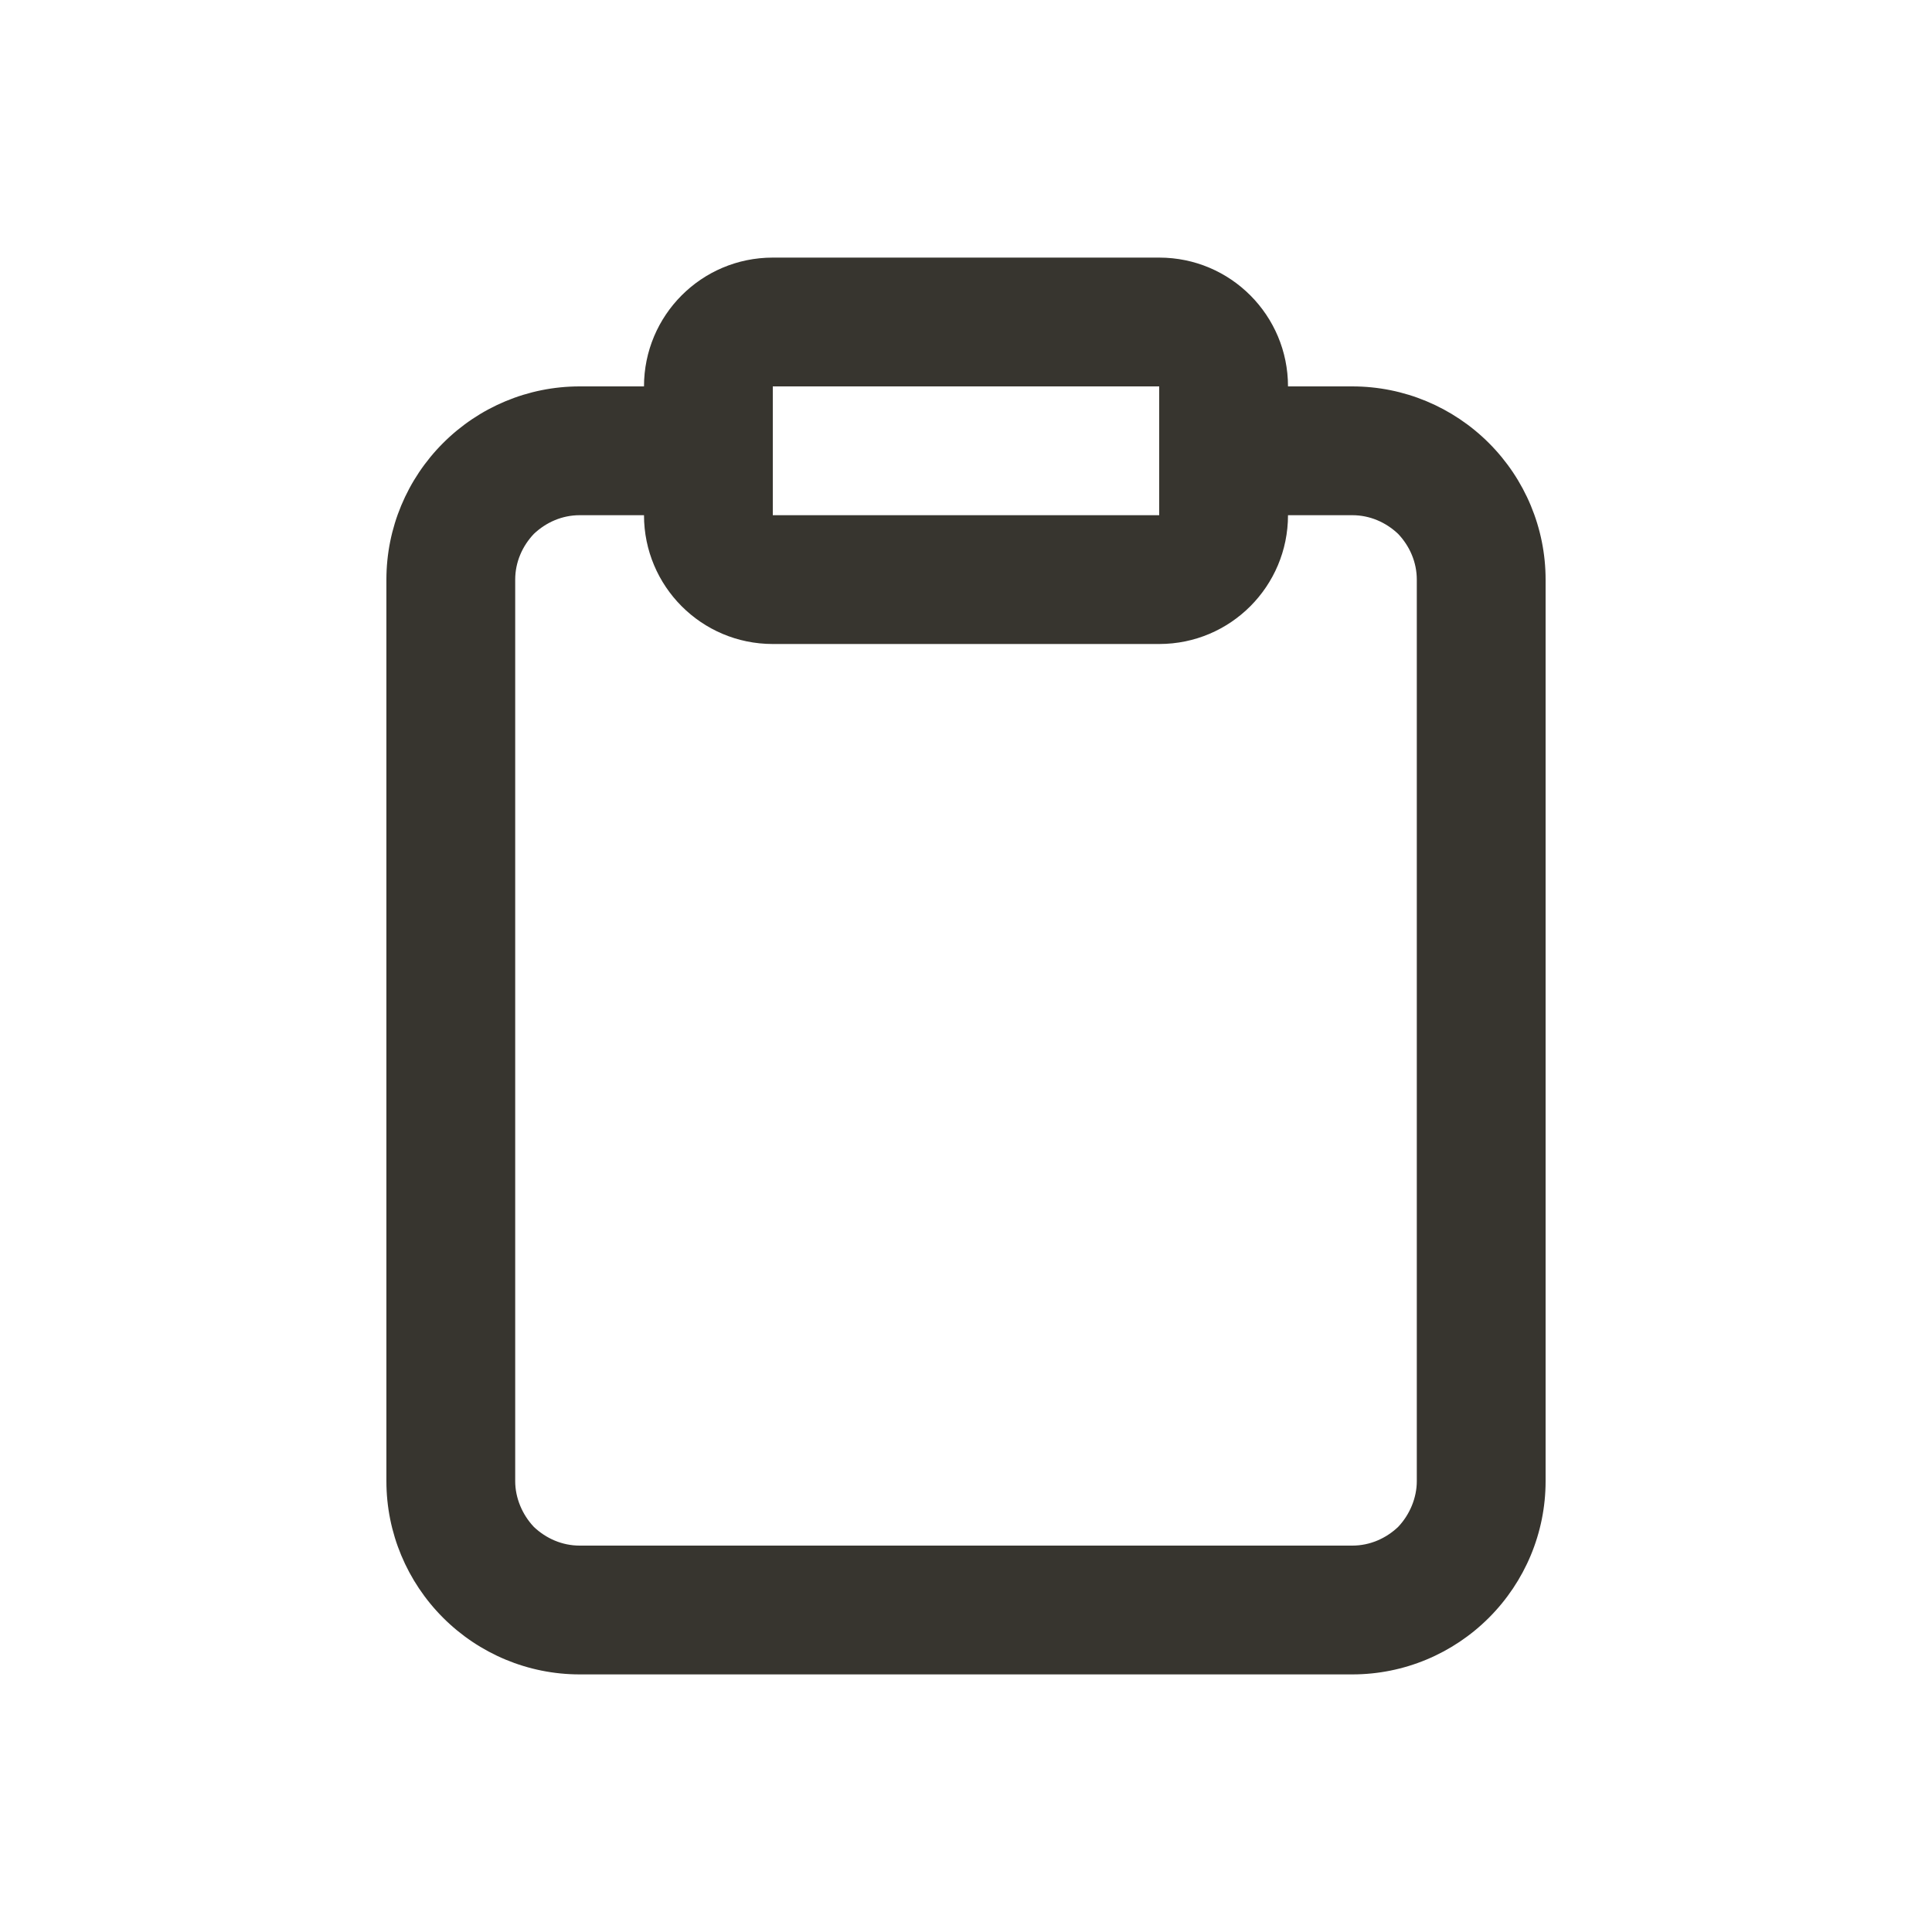 <?xml version="1.0" encoding="utf-8"?>
<!-- Generator: Adobe Illustrator 24.1.3, SVG Export Plug-In . SVG Version: 6.00 Build 0)  -->
<svg version="1.1" id="レイヤー_1" xmlns="http://www.w3.org/2000/svg" xmlns:xlink="http://www.w3.org/1999/xlink" x="0px"
	 y="0px" viewBox="0 0 30 30" style="enable-background:new 0 0 30 30;" xml:space="preserve">
<style type="text/css">
	.st0{fill-rule:evenodd;clip-rule:evenodd;fill:#37352F;}
	.st1{fill:#37352F;}
	.st2{fill-rule:evenodd;clip-rule:evenodd;}
	.st3{fill:#37352F;fill-opacity:0.3;}
</style>
<g>
	<path class="st0" d="M9,8C8.73,8,8.48,8.11,8.29,8.29C8.11,8.48,8,8.73,8,9v14c0,0.26,0.11,0.52,0.29,0.71C8.48,23.89,8.73,24,9,24
		h12c0.27,0,0.52-0.11,0.71-0.29C21.89,23.52,22,23.26,22,23V9c0-0.27-0.11-0.52-0.29-0.71C21.52,8.11,21.27,8,21,8h-2
		c-0.55,0-1-0.45-1-1s0.45-1,1-1h2c0.8,0,1.56,0.32,2.12,0.88C23.68,7.44,24,8.2,24,9v14c0,0.8-0.32,1.56-0.88,2.12
		C22.56,25.68,21.8,26,21,26H9c-0.8,0-1.56-0.32-2.12-0.88C6.32,24.56,6,23.8,6,23V9c0-0.8,0.32-1.56,0.88-2.12C7.44,6.32,8.2,6,9,6
		h2c0.55,0,1,0.45,1,1s-0.45,1-1,1H9z"/>
	<path class="st0" d="M10,6c0-1.1,0.89-2,2-2h6c1.11,0,2,0.9,2,2v2c0,1.1-0.89,2-2,2h-6c-1.11,0-2-0.9-2-2V6z M18,6h-6v2h6V6z"/>
</g>
</svg>
